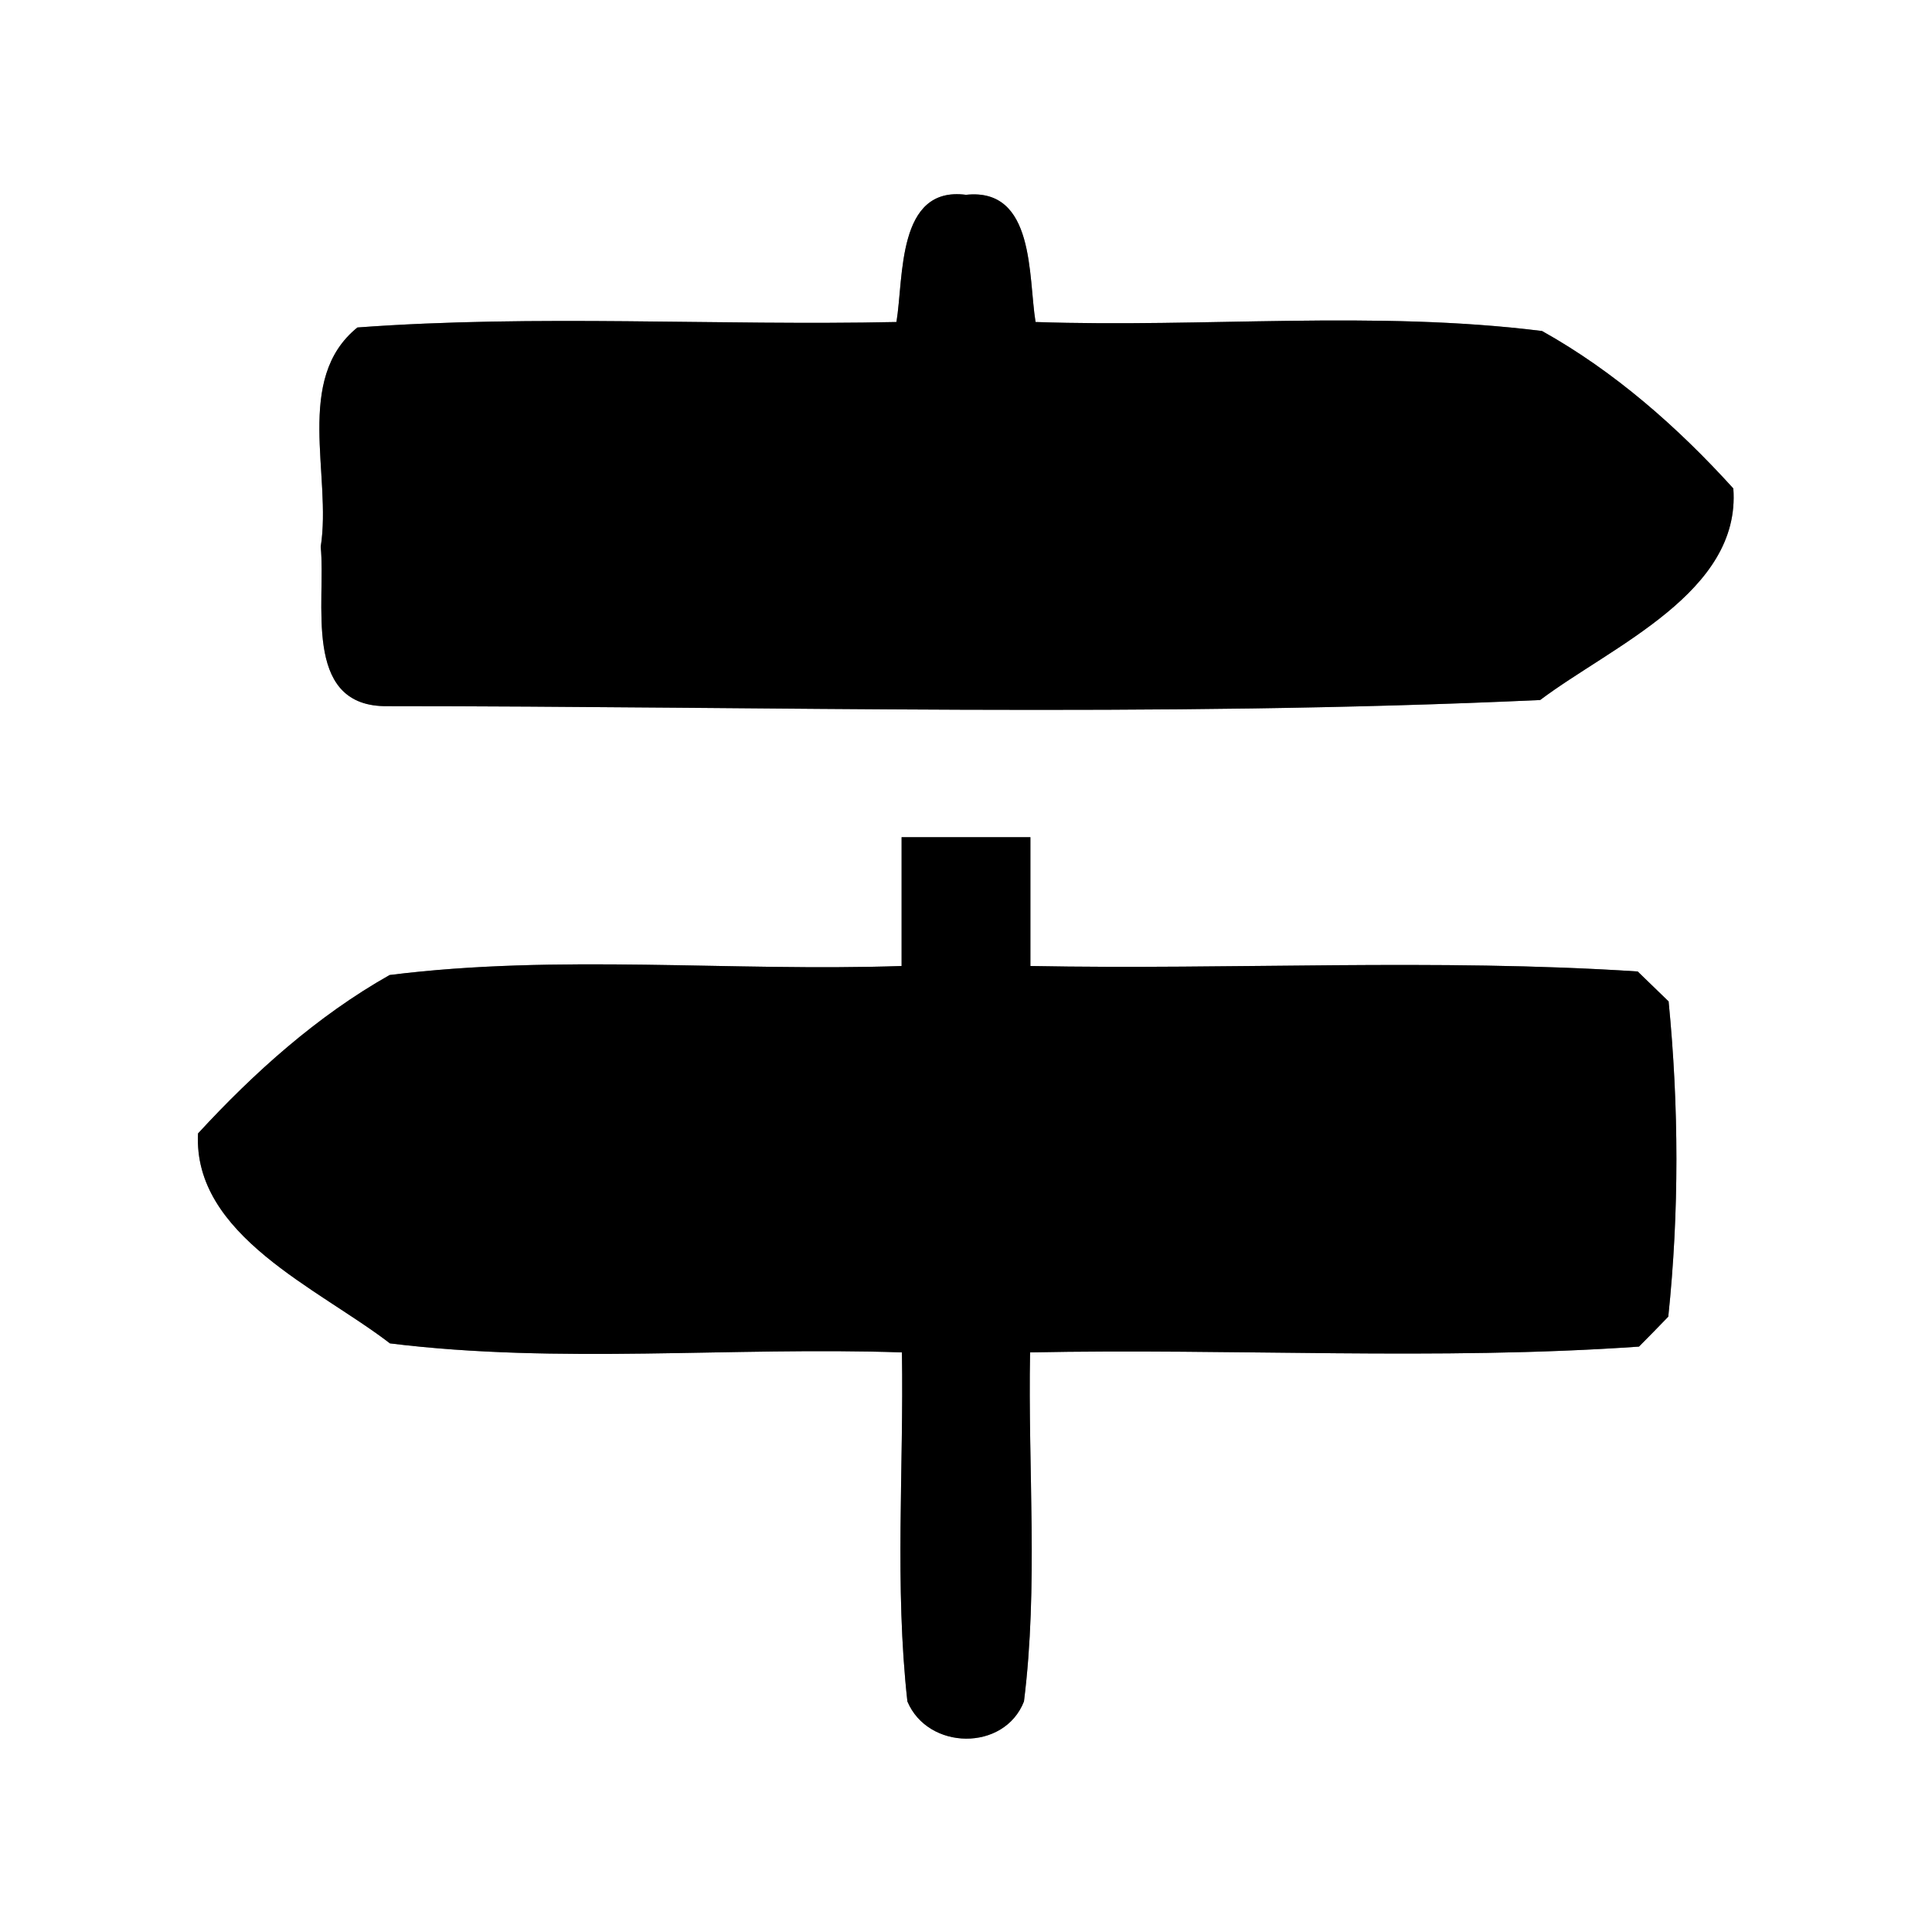 <?xml version="1.0" encoding="UTF-8" ?>
<!DOCTYPE svg PUBLIC "-//W3C//DTD SVG 1.1//EN" "http://www.w3.org/Graphics/SVG/1.1/DTD/svg11.dtd">
<svg width="60pt" height="60pt" viewBox="0 0 60 60" version="1.1" xmlns="http://www.w3.org/2000/svg">
<rect x="0" y="0" width="60" height="60" fill="#808080" stroke="none"/>
<g id="#ffffffff">
<path fill="#ffffff" opacity="1.00" d=" M 0.00 0.00 L 60.00 0.00 L 60.00 60.00 L 0.00 60.00 L 0.00 0.00 M 27.84 10.00 C 22.26 10.12 16.67 9.76 11.10 10.17 C 9.12 11.77 10.31 14.77 9.96 16.98 C 10.13 18.67 9.38 21.88 11.93 21.93 C 23.89 21.93 35.90 22.29 47.83 21.74 C 50.08 20.05 54.07 18.39 53.83 15.17 C 52.11 13.27 50.13 11.53 47.89 10.28 C 42.69 9.63 37.39 10.18 32.16 10.00 C 31.93 8.59 32.15 5.82 30.00 6.05 C 27.85 5.77 28.07 8.61 27.84 10.00 M 28.00 26.00 C 28.00 27.33 28.00 28.67 28.00 30.00 C 22.70 30.18 17.35 29.62 12.10 30.28 C 9.85 31.55 7.89 33.31 6.15 35.20 C 5.99 38.37 9.89 40.01 12.11 41.72 C 17.37 42.37 22.71 41.82 28.01 42.00 C 28.07 45.61 27.78 49.24 28.18 52.84 C 28.82 54.36 31.19 54.40 31.80 52.84 C 32.25 49.25 31.92 45.61 31.99 42.00 C 38.29 41.87 44.61 42.26 50.90 41.82 C 51.13 41.59 51.59 41.12 51.81 40.89 C 52.15 37.65 52.14 34.35 51.82 31.10 C 51.58 30.87 51.10 30.40 50.86 30.17 C 44.59 29.76 38.28 30.12 32.00 30.00 C 32.00 28.67 32.00 27.33 32.00 26.00 C 30.67 26.00 29.33 26.00 28.00 26.00 Z" />
</g>
<g id="#000000ff">
<path fill="#000000" opacity="1.00" d=" M 27.84 10.00 C 28.07 8.61 27.85 5.77 30.00 6.05 C 32.15 5.82 31.93 8.59 32.16 10.00 C 37.39 10.18 42.69 9.63 47.89 10.28 C 50.13 11.53 52.11 13.27 53.83 15.17 C 54.07 18.39 50.08 20.05 47.83 21.74 C 35.90 22.29 23.89 21.93 11.93 21.93 C 9.38 21.88 10.13 18.67 9.96 16.98 C 10.31 14.77 9.12 11.77 11.10 10.17 C 16.67 9.76 22.26 10.12 27.84 10.00 Z" />
<path fill="#000000" opacity="1.00" d=" M 28.00 26.00 C 29.33 26.00 30.67 26.00 32.00 26.00 C 32.00 27.33 32.00 28.67 32.00 30.00 C 38.28 30.12 44.59 29.76 50.86 30.17 C 51.10 30.40 51.58 30.87 51.82 31.10 C 52.14 34.35 52.15 37.65 51.81 40.89 C 51.59 41.12 51.13 41.59 50.90 41.82 C 44.61 42.26 38.29 41.87 31.99 42.00 C 31.92 45.61 32.25 49.25 31.80 52.84 C 31.19 54.40 28.82 54.36 28.18 52.84 C 27.78 49.24 28.07 45.61 28.01 42.00 C 22.71 41.82 17.37 42.37 12.11 41.72 C 9.89 40.01 5.99 38.37 6.15 35.20 C 7.89 33.31 9.85 31.55 12.10 30.28 C 17.35 29.62 22.70 30.18 28.00 30.00 C 28.00 28.67 28.00 27.33 28.00 26.00 Z" />
</g>
</svg>
